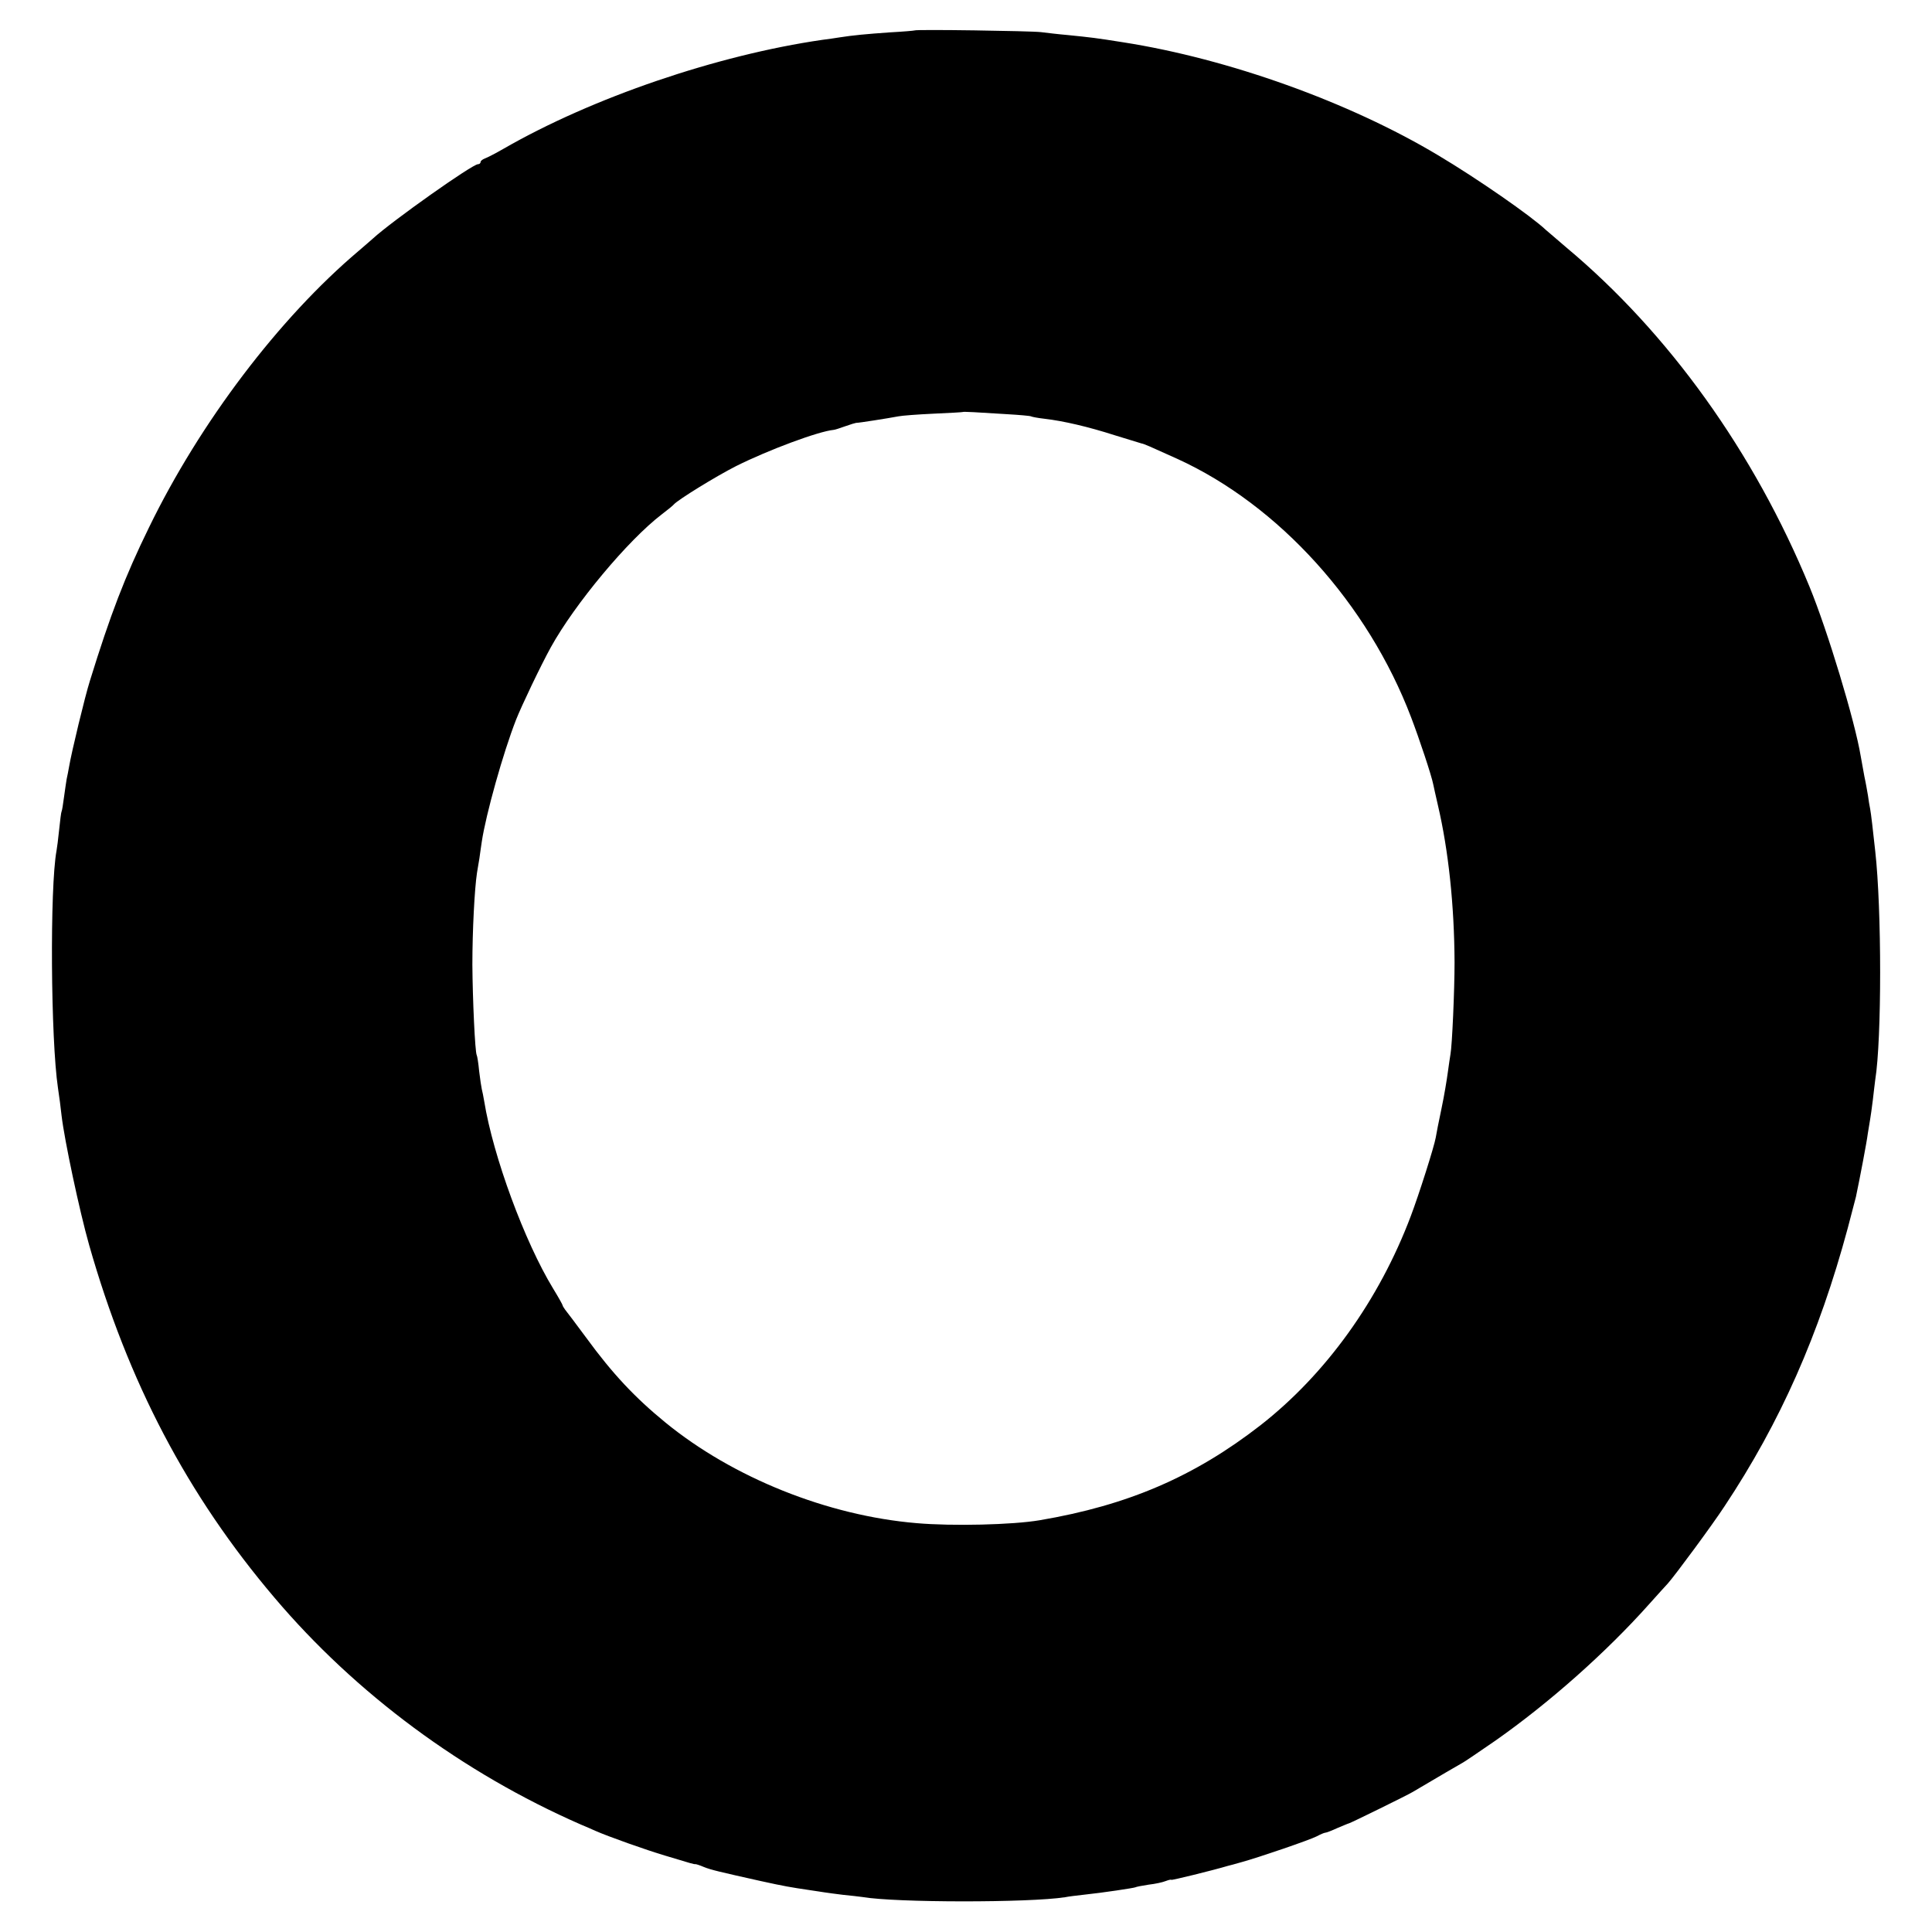 <?xml version="1.0" standalone="no"?>
<!DOCTYPE svg PUBLIC "-//W3C//DTD SVG 20010904//EN"
 "http://www.w3.org/TR/2001/REC-SVG-20010904/DTD/svg10.dtd">
<svg version="1.0" xmlns="http://www.w3.org/2000/svg"
 width="800pt" height="800pt" viewBox="0 0 800 800"
 preserveAspectRatio="xMidYMid meet">
<g transform="translate(0,800) scale(0.1,-0.1)"
fill="#000000" stroke="none">
<path d="M3787 7874 c-1 -1 -47 -5 -102 -8 -99 -7 -153 -12 -210 -21 -16 -3
-48 -7 -70 -10 -435 -63 -952 -239 -1320 -451 -33 -19 -68 -37 -77 -40 -10 -4
-18 -10 -18 -15 0 -5 -5 -9 -11 -9 -23 0 -354 -234 -434 -307 -11 -10 -38 -33
-60 -52 -330 -279 -657 -711 -868 -1145 -100 -204 -160 -361 -245 -636 -20
-63 -76 -295 -86 -355 -3 -16 -7 -39 -10 -51 -2 -12 -7 -45 -11 -75 -4 -30 -8
-56 -10 -59 -2 -3 -6 -37 -10 -75 -4 -39 -9 -78 -11 -88 -28 -151 -24 -781 6
-982 5 -33 12 -85 15 -115 12 -102 74 -394 114 -535 162 -569 407 -1036 767
-1460 337 -398 780 -726 1269 -940 22 -9 49 -21 60 -26 52 -23 209 -79 290
-103 109 -33 119 -36 125 -35 3 0 19 -5 35 -12 30 -12 65 -20 235 -58 100 -22
125 -26 199 -37 25 -4 55 -8 66 -10 11 -2 45 -6 75 -10 30 -3 66 -7 80 -9 139
-24 692 -24 840 -1 14 3 48 7 75 10 85 9 209 28 216 31 3 2 28 7 55 11 27 3
59 10 71 15 13 5 23 7 23 5 0 -3 171 39 235 58 6 1 30 8 55 15 73 20 283 92
312 107 15 8 31 15 35 15 5 0 28 9 52 20 24 10 45 19 47 19 4 0 243 117 264
130 105 62 197 116 205 120 7 3 68 45 138 93 222 156 458 365 637 566 36 40
70 78 76 84 31 35 184 242 235 320 231 348 391 710 510 1151 16 61 31 119 34
130 17 81 45 228 49 261 4 23 8 50 10 61 2 11 7 47 11 79 4 33 8 71 10 84 27
167 27 705 0 946 -10 92 -17 153 -21 175 -3 14 -7 39 -9 55 -3 17 -9 53 -15
80 -5 28 -12 65 -15 83 -24 146 -138 522 -212 702 -229 557 -584 1052 -1008
1406 -38 33 -76 65 -84 72 -60 57 -283 212 -446 309 -367 220 -869 400 -1305
468 -113 18 -131 20 -230 30 -36 3 -85 9 -110 12 -42 5 -517 12 -523 7z m382
-1589 c52 -3 97 -7 100 -9 3 -2 29 -7 56 -10 78 -9 181 -33 290 -68 55 -17
105 -32 111 -34 12 -2 34 -12 149 -64 421 -192 789 -600 968 -1070 34 -89 85
-242 92 -279 2 -9 10 -47 19 -85 44 -188 68 -416 69 -651 0 -115 -10 -345 -17
-381 -2 -12 -7 -45 -11 -75 -4 -30 -15 -97 -26 -149 -11 -52 -22 -107 -24
-121 -7 -39 -69 -234 -103 -324 -132 -350 -353 -656 -623 -867 -273 -212 -548
-331 -914 -393 -112 -19 -361 -25 -510 -12 -368 31 -760 188 -1040 417 -126
103 -219 202 -327 350 -43 58 -82 110 -88 117 -5 7 -10 15 -10 17 0 3 -18 35
-40 71 -117 192 -248 546 -285 775 -3 19 -8 42 -10 50 -2 8 -7 42 -11 75 -3
33 -8 63 -10 66 -7 12 -17 231 -18 374 0 142 9 314 19 380 3 17 7 44 10 60 2
17 7 48 10 70 17 113 88 367 142 505 22 56 102 224 144 300 99 179 319 443
459 550 25 19 47 37 50 41 16 19 175 117 258 159 134 67 341 144 404 150 4 0
26 7 48 15 22 8 43 14 45 14 6 -1 133 19 175 27 14 3 79 8 145 11 66 3 121 6
122 7 2 2 58 -1 182 -9z"/>
</g>
</svg>
